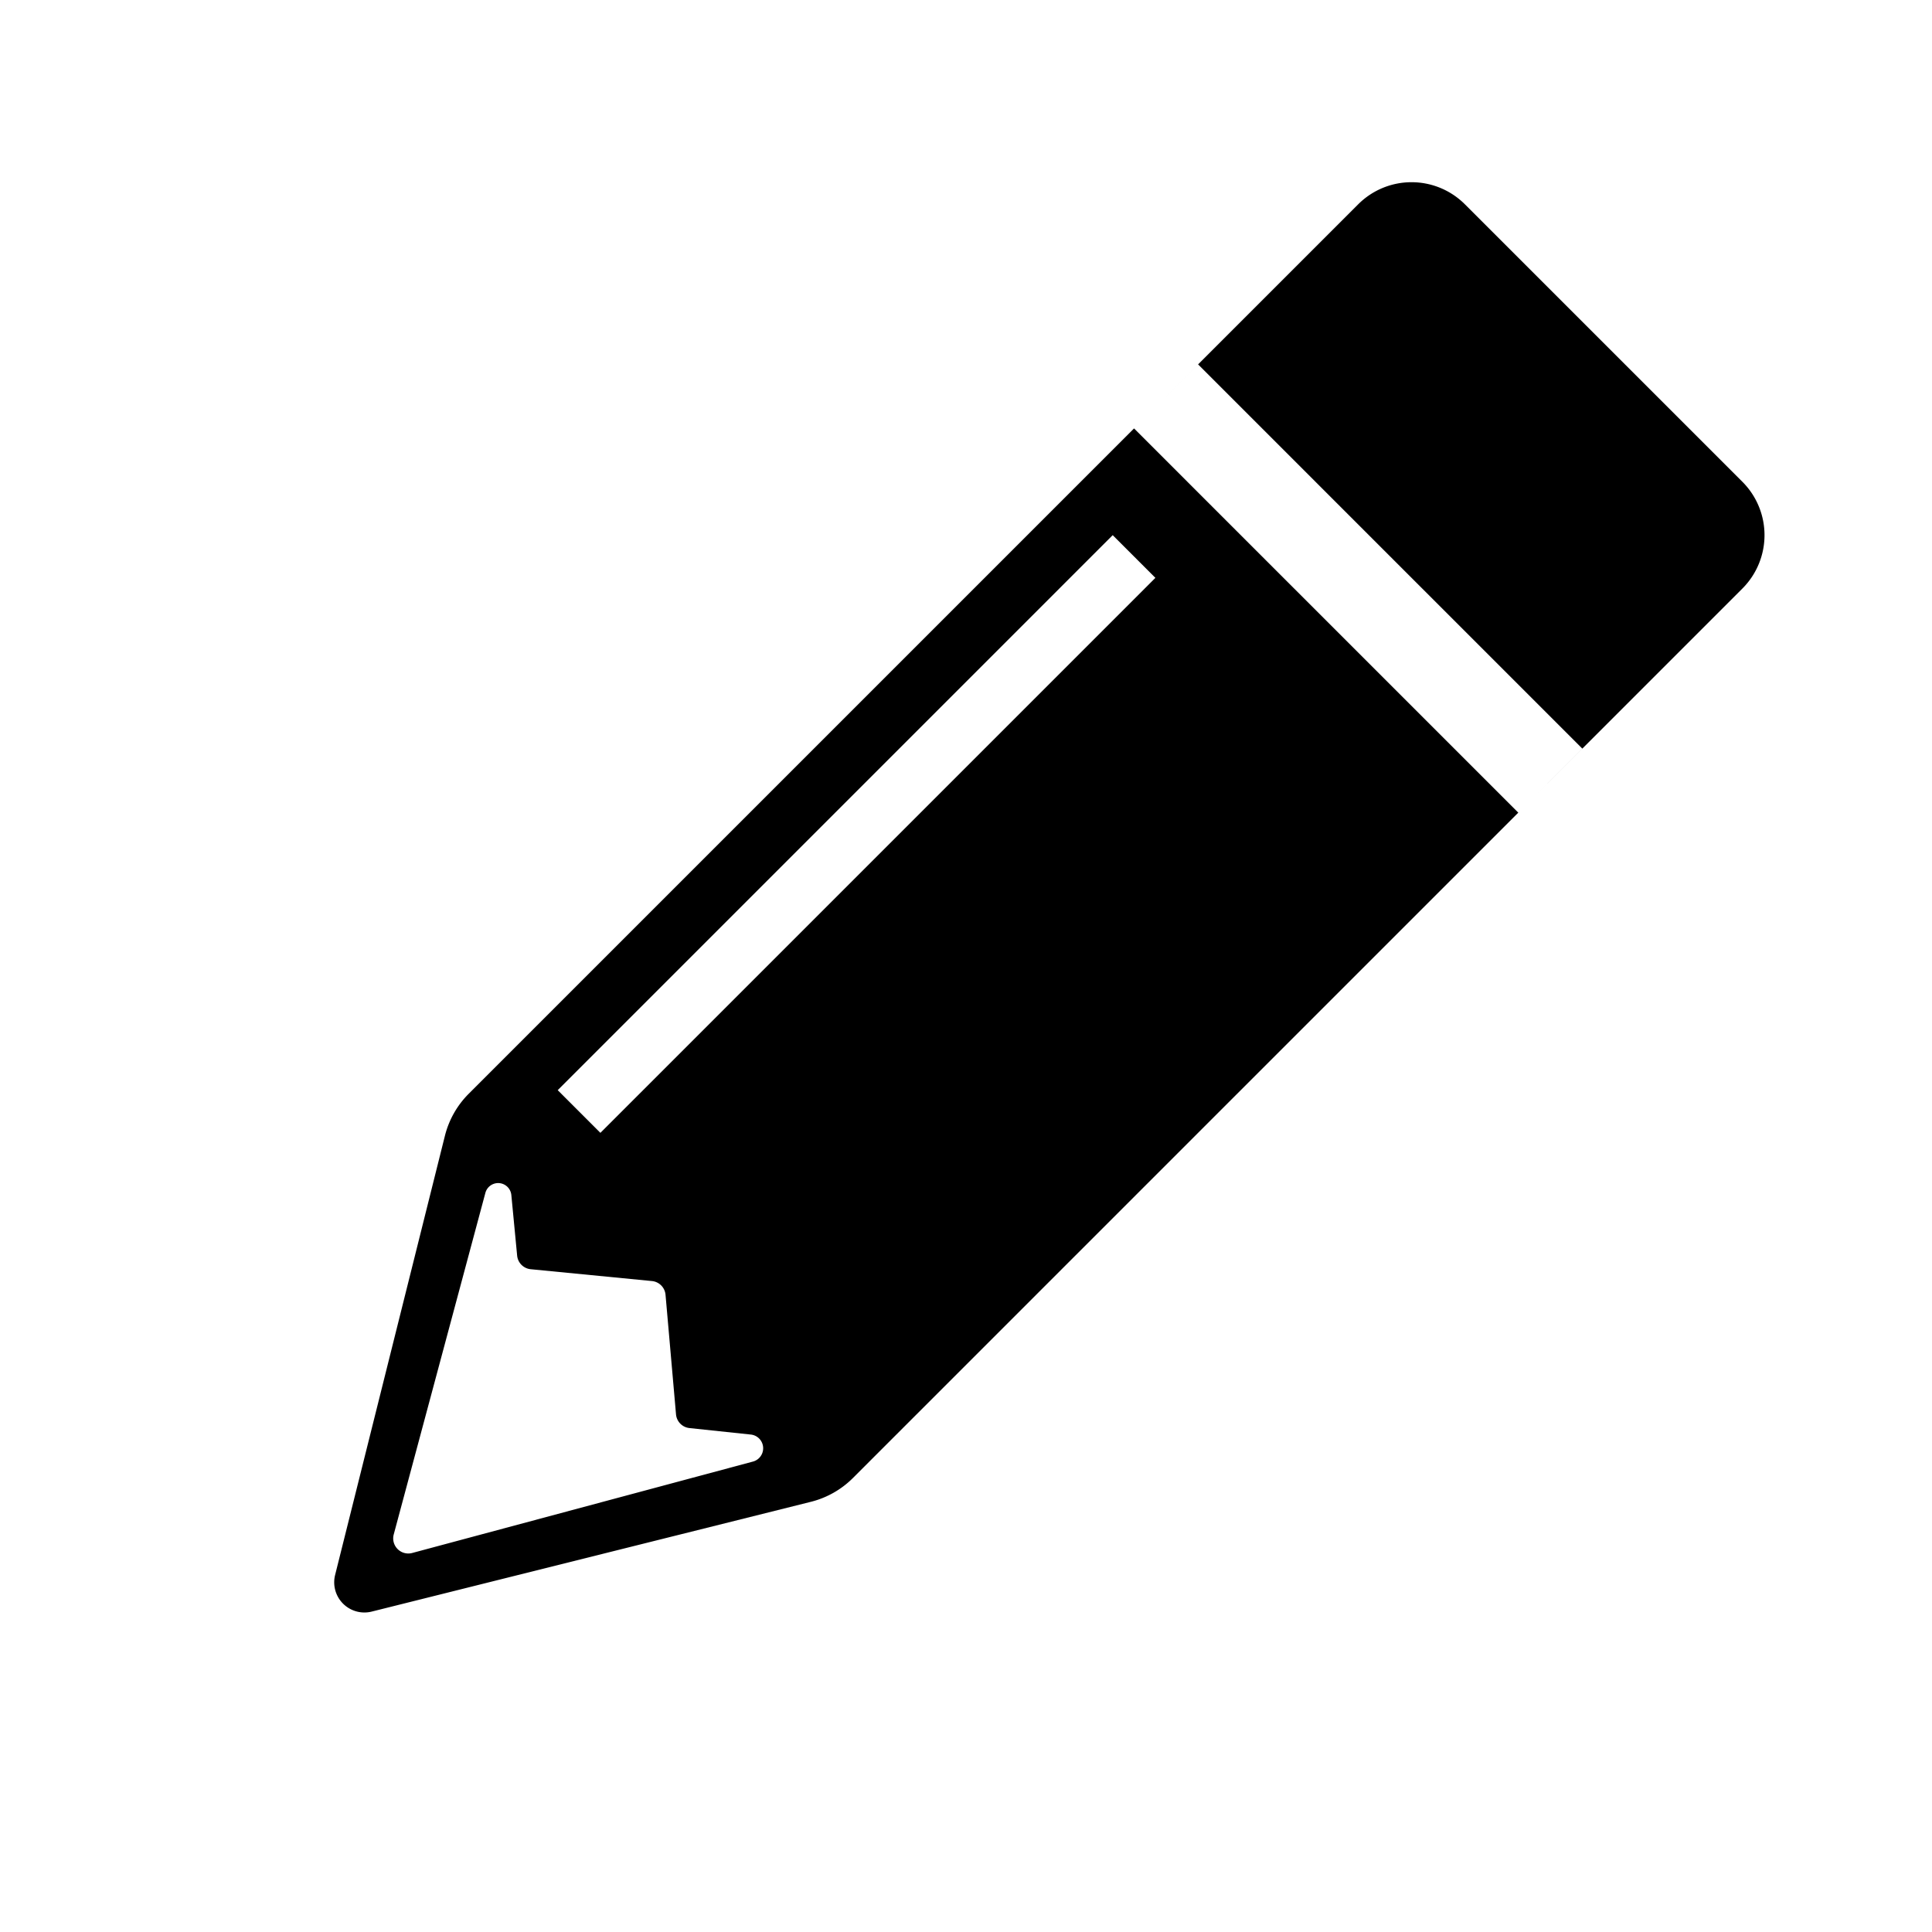 <svg width="128" height="128" xmlns="http://www.w3.org/2000/svg"><path d="M97.054 13.536l18.385 18.384a5 5 0 0 1 0 7.071l-58.93 58.93a6 6 0 0 1-2.787 1.578l-29.095 7.273a2 2 0 0 1-2.425-2.425l7.274-29.095a6 6 0 0 1 1.578-2.788l58.929-58.928a5 5 0 0 1 7.071 0zM73.72 35.456l-36.77 36.77 2.828 2.828 36.77-36.77-2.828-2.828zm5.656-11.314l-4.242 4.243L100.59 53.84l4.242-4.243-25.456-25.456zM33.878 79.178a.877.877 0 0 0-1.721-.144l-6.072 22.63a1 1 0 0 0 1.225 1.225l22.574-6.056a.913.913 0 0 0-.14-1.79l-4.066-.43a1 1 0 0 1-.89-.906l-.695-7.926a1 1 0 0 0-.899-.908l-8.033-.784a1 1 0 0 1-.899-.9l-.384-4.011z" fill="#000" fill-rule="evenodd"/></svg>